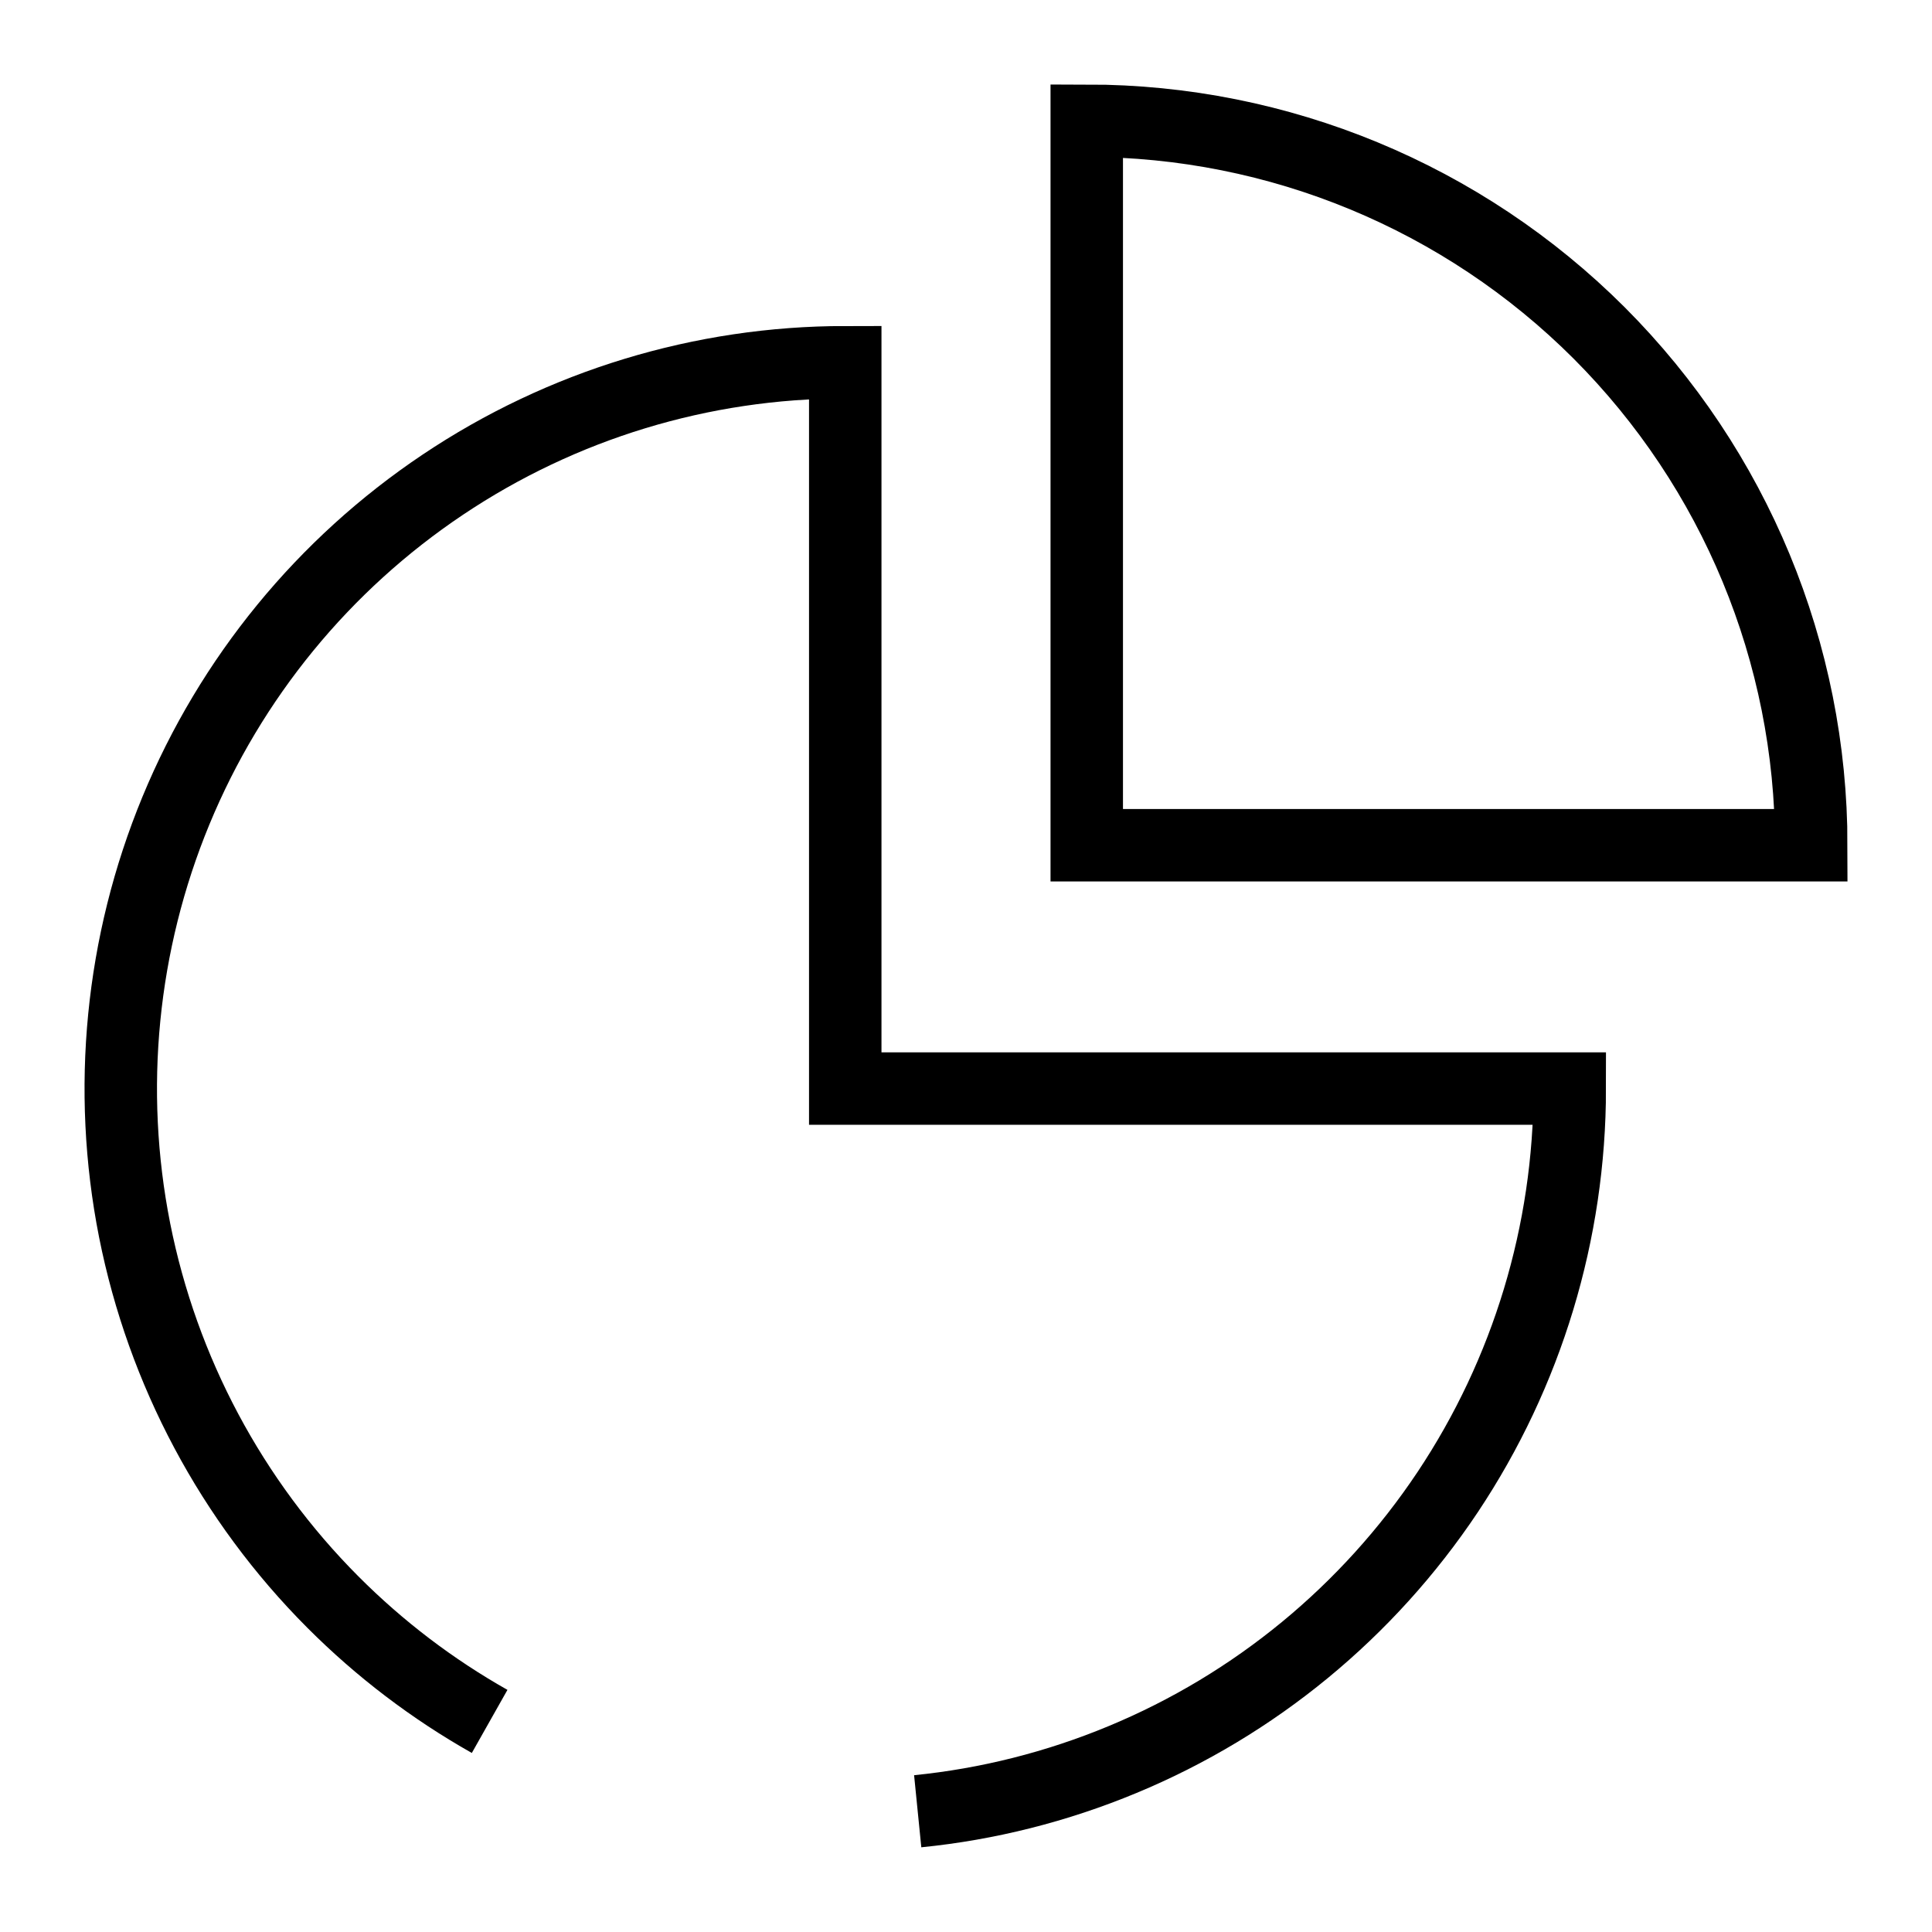 <svg width="16" height="16" viewBox="0 0 16 16" fill="none" xmlns="http://www.w3.org/2000/svg">
<path d="M7.6 15C8.18 14.942 8.752 14.798 9.296 14.572C10.393 14.117 11.329 13.346 11.989 12.357C12.648 11.368 13 10.205 13 9.015H7V3C5.813 3 4.653 3.353 3.667 4.014C2.68 4.675 1.911 5.614 1.457 6.713C1.003 7.812 0.884 9.022 1.115 10.189C1.347 11.355 1.918 12.427 2.757 13.268C3.145 13.657 3.582 13.989 4.055 14.256" stroke="black" stroke-width="0.6" strokeLinecap="round" strokeLinejoin="round"/>
<path d="M9 7H15C15 5.409 14.368 3.883 13.243 2.757C12.117 1.632 10.591 1 9 1V7Z" stroke="black" stroke-width="0.6" strokeLinecap="round" strokeLinejoin="round"/>
</svg>
